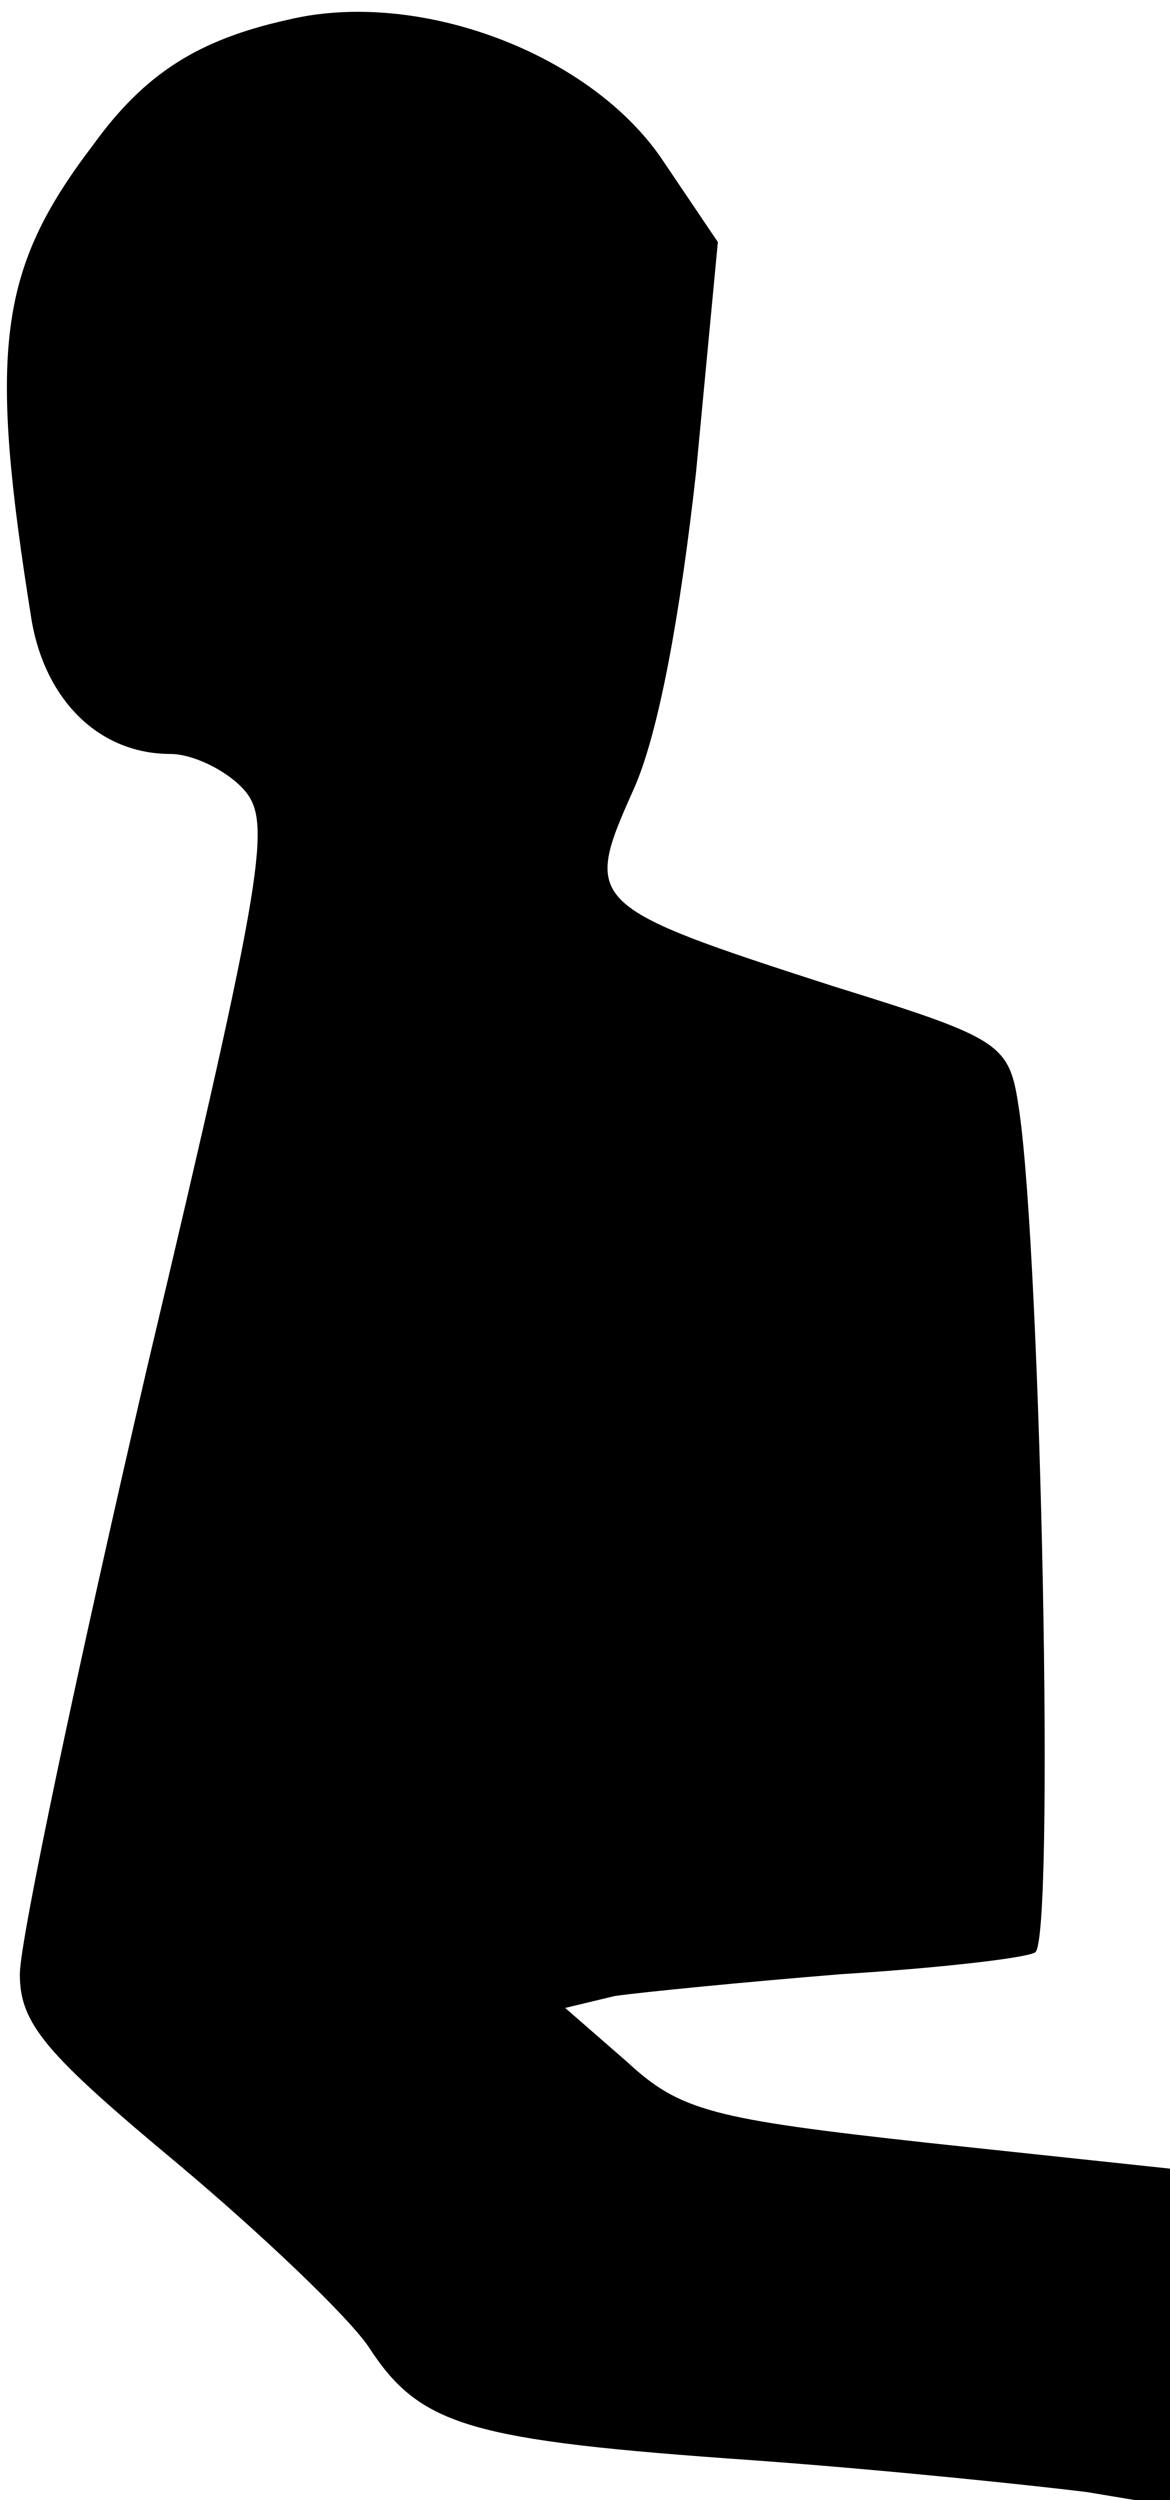 <?xml version="1.0" standalone="no"?>
<!DOCTYPE svg PUBLIC "-//W3C//DTD SVG 20010904//EN"
 "http://www.w3.org/TR/2001/REC-SVG-20010904/DTD/svg10.dtd">
<svg version="1.0" xmlns="http://www.w3.org/2000/svg"
 width="59pt" height="126pt" viewBox="0 0 59 126"
 preserveAspectRatio="xMidYMid meet">
<g transform="translate(0,126) scale(0.1,-0.1)"
fill="#000000" stroke="none">
<path fill="#000000" stroke="none" d="M145 1250 c-45 -10 -72 -27 -98 -63
-48 -63 -53 -103 -31 -240 7 -40 34 -67 70 -67 11 0 28 -8 37 -18 14 -16 11
-39 -49 -292 -35 -151 -64 -288 -64 -305 0 -25 13 -40 79 -95 43 -36 87 -78
97 -93 26 -40 51 -47 194 -57 69 -5 144 -13 168 -16 l42 -7 0 85 0 85 -122 13
c-109 12 -125 16 -152 41 l-31 27 25 6 c14 2 65 7 114 11 48 3 93 8 98 11 10
6 3 348 -8 424 -5 34 -7 36 -94 63 -124 40 -126 42 -101 98 13 28 24 89 32
161 l11 116 -27 40 c-36 55 -124 88 -190 72z"/>
</g>
</svg>
